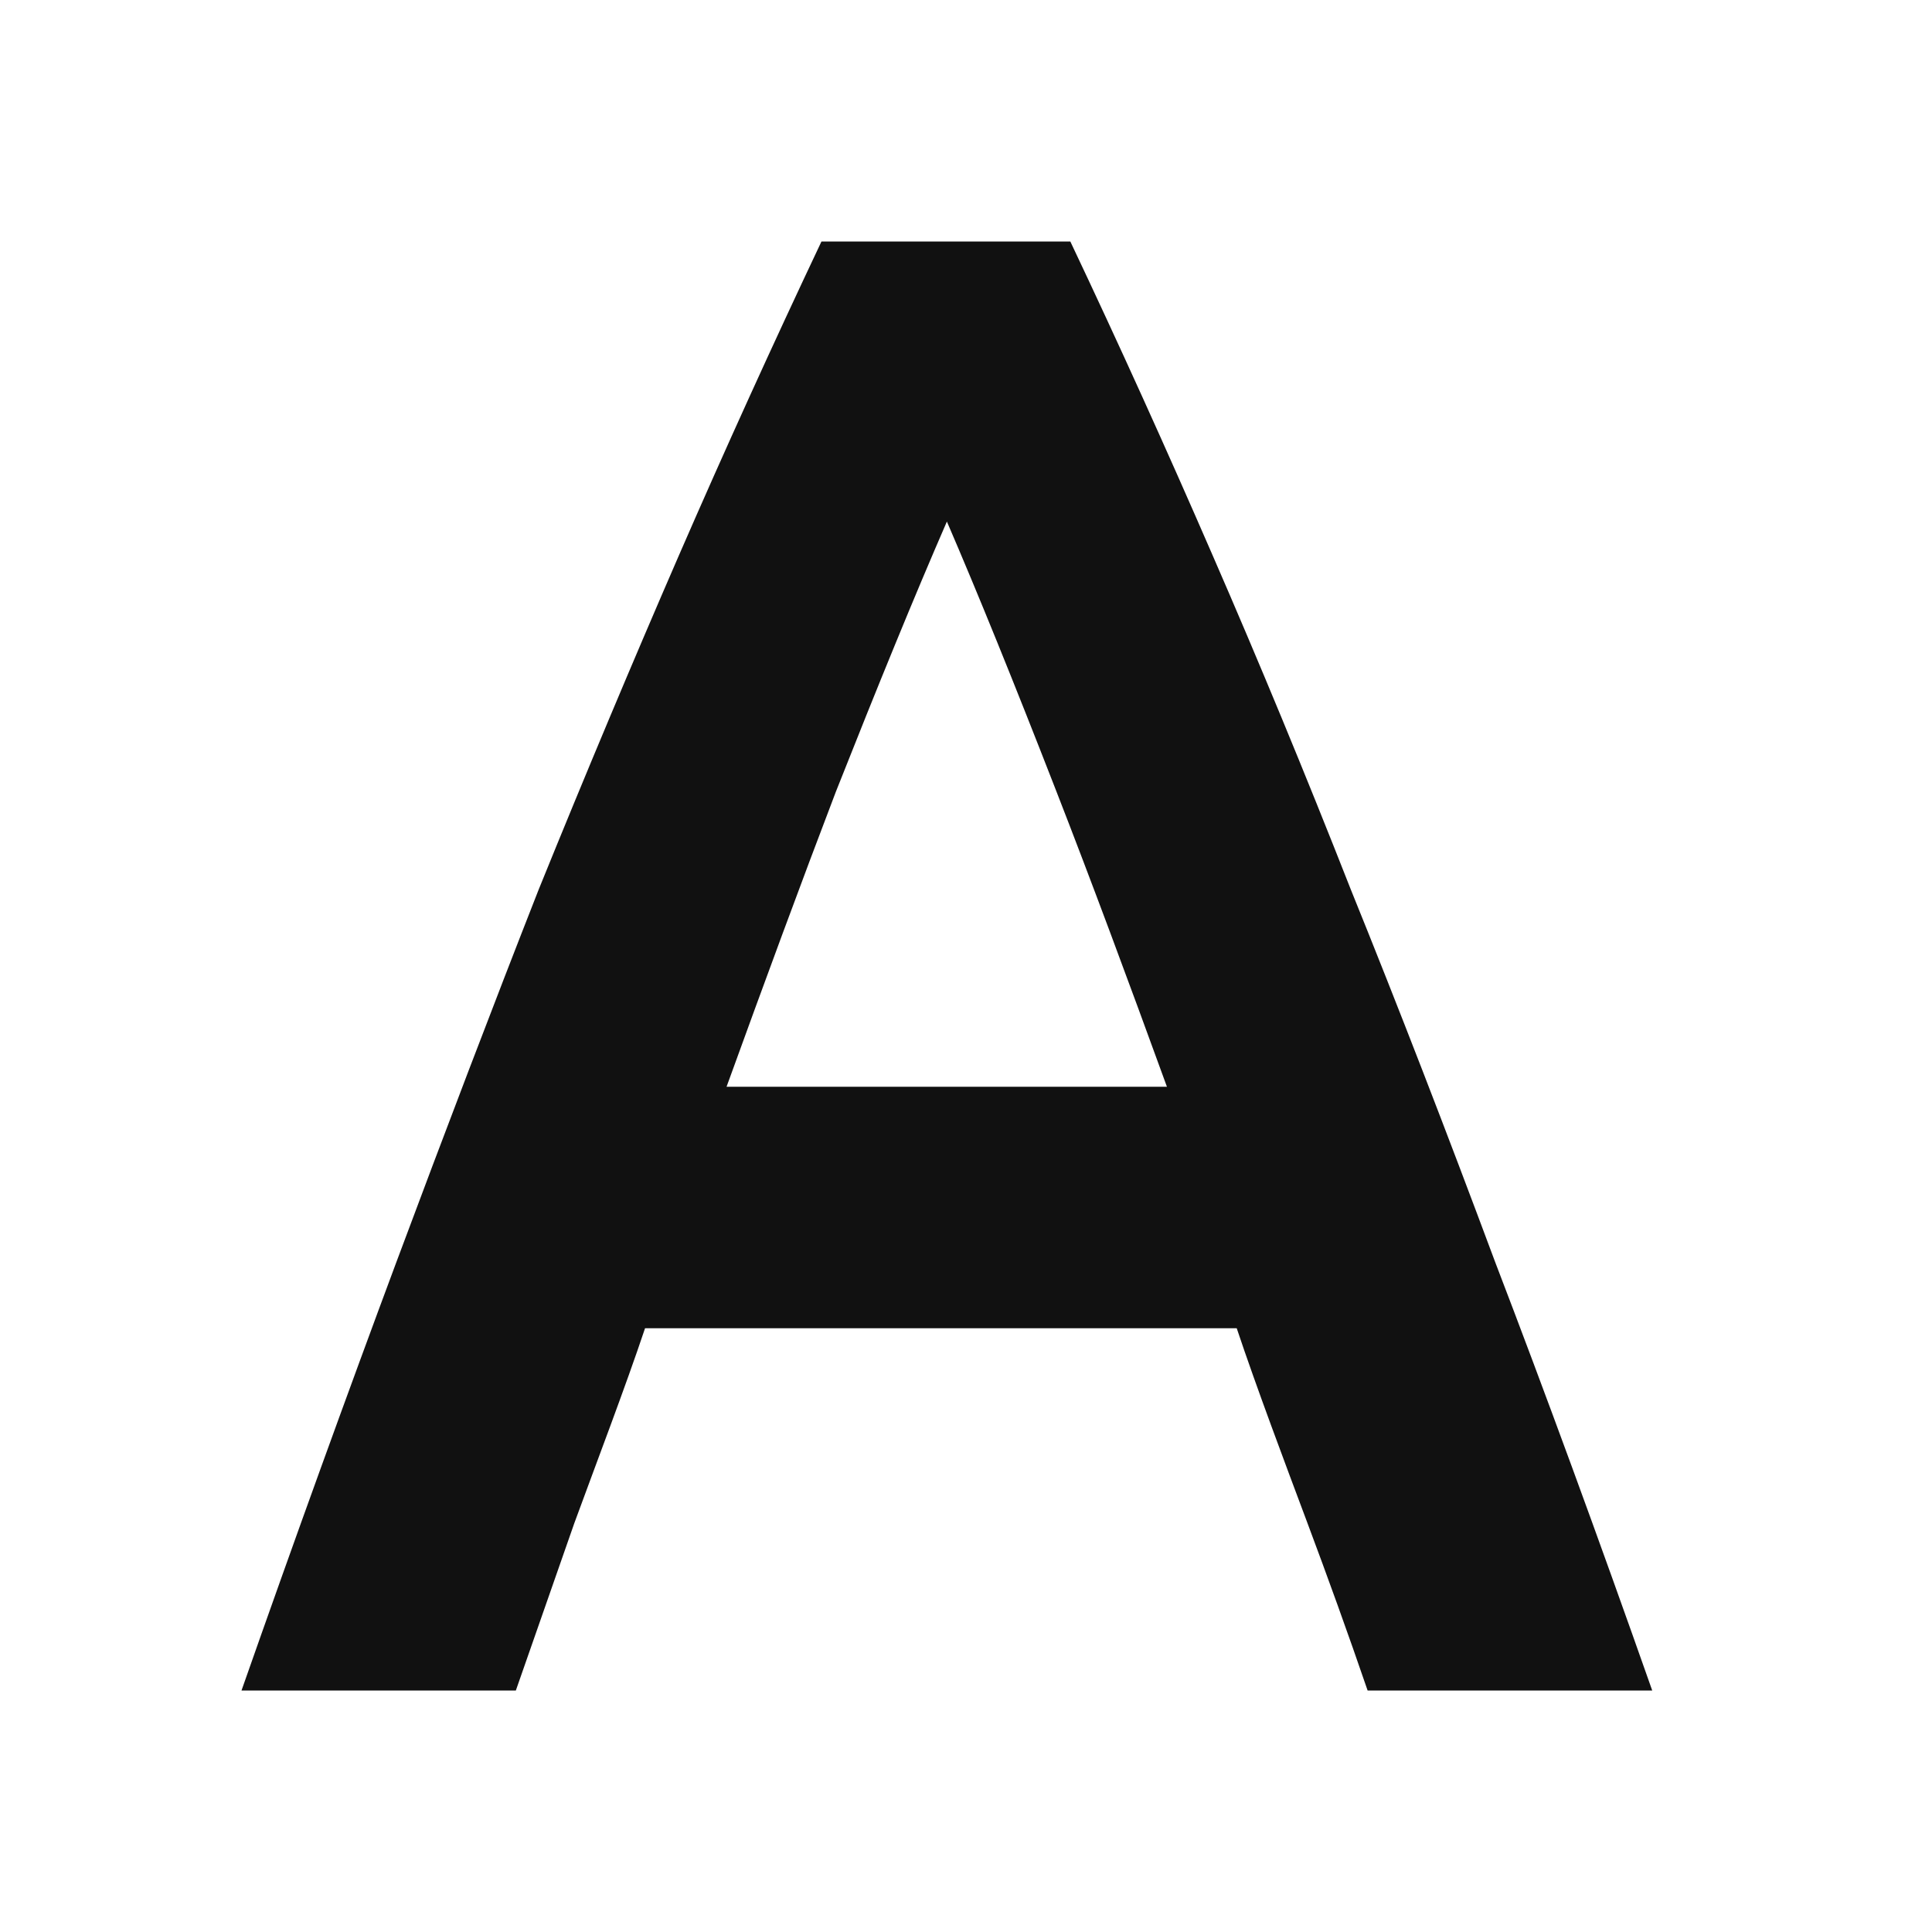<?xml version="1.0" encoding="UTF-8" standalone="no"?>
<svg
   xmlns:dc="http://purl.org/dc/elements/1.1/"
   xmlns:cc="http://creativecommons.org/ns#"
   xmlns:rdf="http://www.w3.org/1999/02/22-rdf-syntax-ns#"
   xmlns:svg="http://www.w3.org/2000/svg"
   xmlns="http://www.w3.org/2000/svg"
   xmlns:sodipodi="http://sodipodi.sourceforge.net/DTD/sodipodi-0.dtd"
   xmlns:inkscape="http://www.inkscape.org/namespaces/inkscape"
   version="1.1"
   viewBox="0 0 16 16"
   id="svg6"
   sodipodi:docname="gnumeric-font.svg"
   inkscape:version="1.0.2 (e86c870879, 2021-01-15)">
  <defs
     id="defs10" />
  <sodipodi:namedview
     pagecolor="#ffffff"
     bordercolor="#666666"
     borderopacity="1"
     objecttolerance="10"
     gridtolerance="10"
     guidetolerance="10"
     inkscape:pageopacity="0"
     inkscape:pageshadow="2"
     inkscape:window-width="1366"
     inkscape:window-height="704"
     id="namedview8"
     showgrid="true"
     inkscape:zoom="25.102291"
     inkscape:cx="8"
     inkscape:cy="8"
     inkscape:window-x="0"
     inkscape:window-y="27"
     inkscape:window-maximized="1"
     inkscape:current-layer="svg6"
     inkscape:document-rotation="0">
    <inkscape:grid
       type="xygrid"
       id="grid843" />
  </sodipodi:namedview>
  <g
     transform="translate(-152.157,-460)"
     id="g6">
    <path
       d="m 158.96,462 c -0.404,0.854 -0.798,1.72 -1.18,2.598 -0.381,0.877 -0.769,1.8 -1.162,2.769 -0.381,0.97 -0.773,1.999 -1.178,3.084 -0.404,1.085 -0.833,2.267 -1.283,3.549 h 2.272 c 0.162,-0.462 0.323,-0.923 0.484,-1.385 0.173,-0.473 0.424,-1.13 0.586,-1.615 h 4.9 c 0.162,0.485 0.407,1.136 0.58,1.598 0.173,0.462 0.342,0.929 0.504,1.402 h 2.357 c -0.451,-1.281 -0.885,-2.464 -1.301,-3.549 -0.404,-1.085 -0.802,-2.114 -1.195,-3.084 -0.381,-0.97 -0.763,-1.892 -1.145,-2.769 -0.381,-0.877 -0.773,-1.743 -1.178,-2.598 z m 1.039,2.32 c 0.254,0.589 0.554,1.328 0.9,2.217 0.297,0.761 0.608,1.6 0.922,2.463 h -3.647 c 0.312,-0.861 0.619,-1.694 0.906,-2.445 0.347,-0.877 0.652,-1.623 0.918,-2.234 z"
       style="font-variant-ligatures:normal;font-variant-caps:normal;font-variant-numeric:normal;font-feature-settings:normal;fill:#111111;fill-opacity:1"
       id="path2" />
  </g>
</svg>
